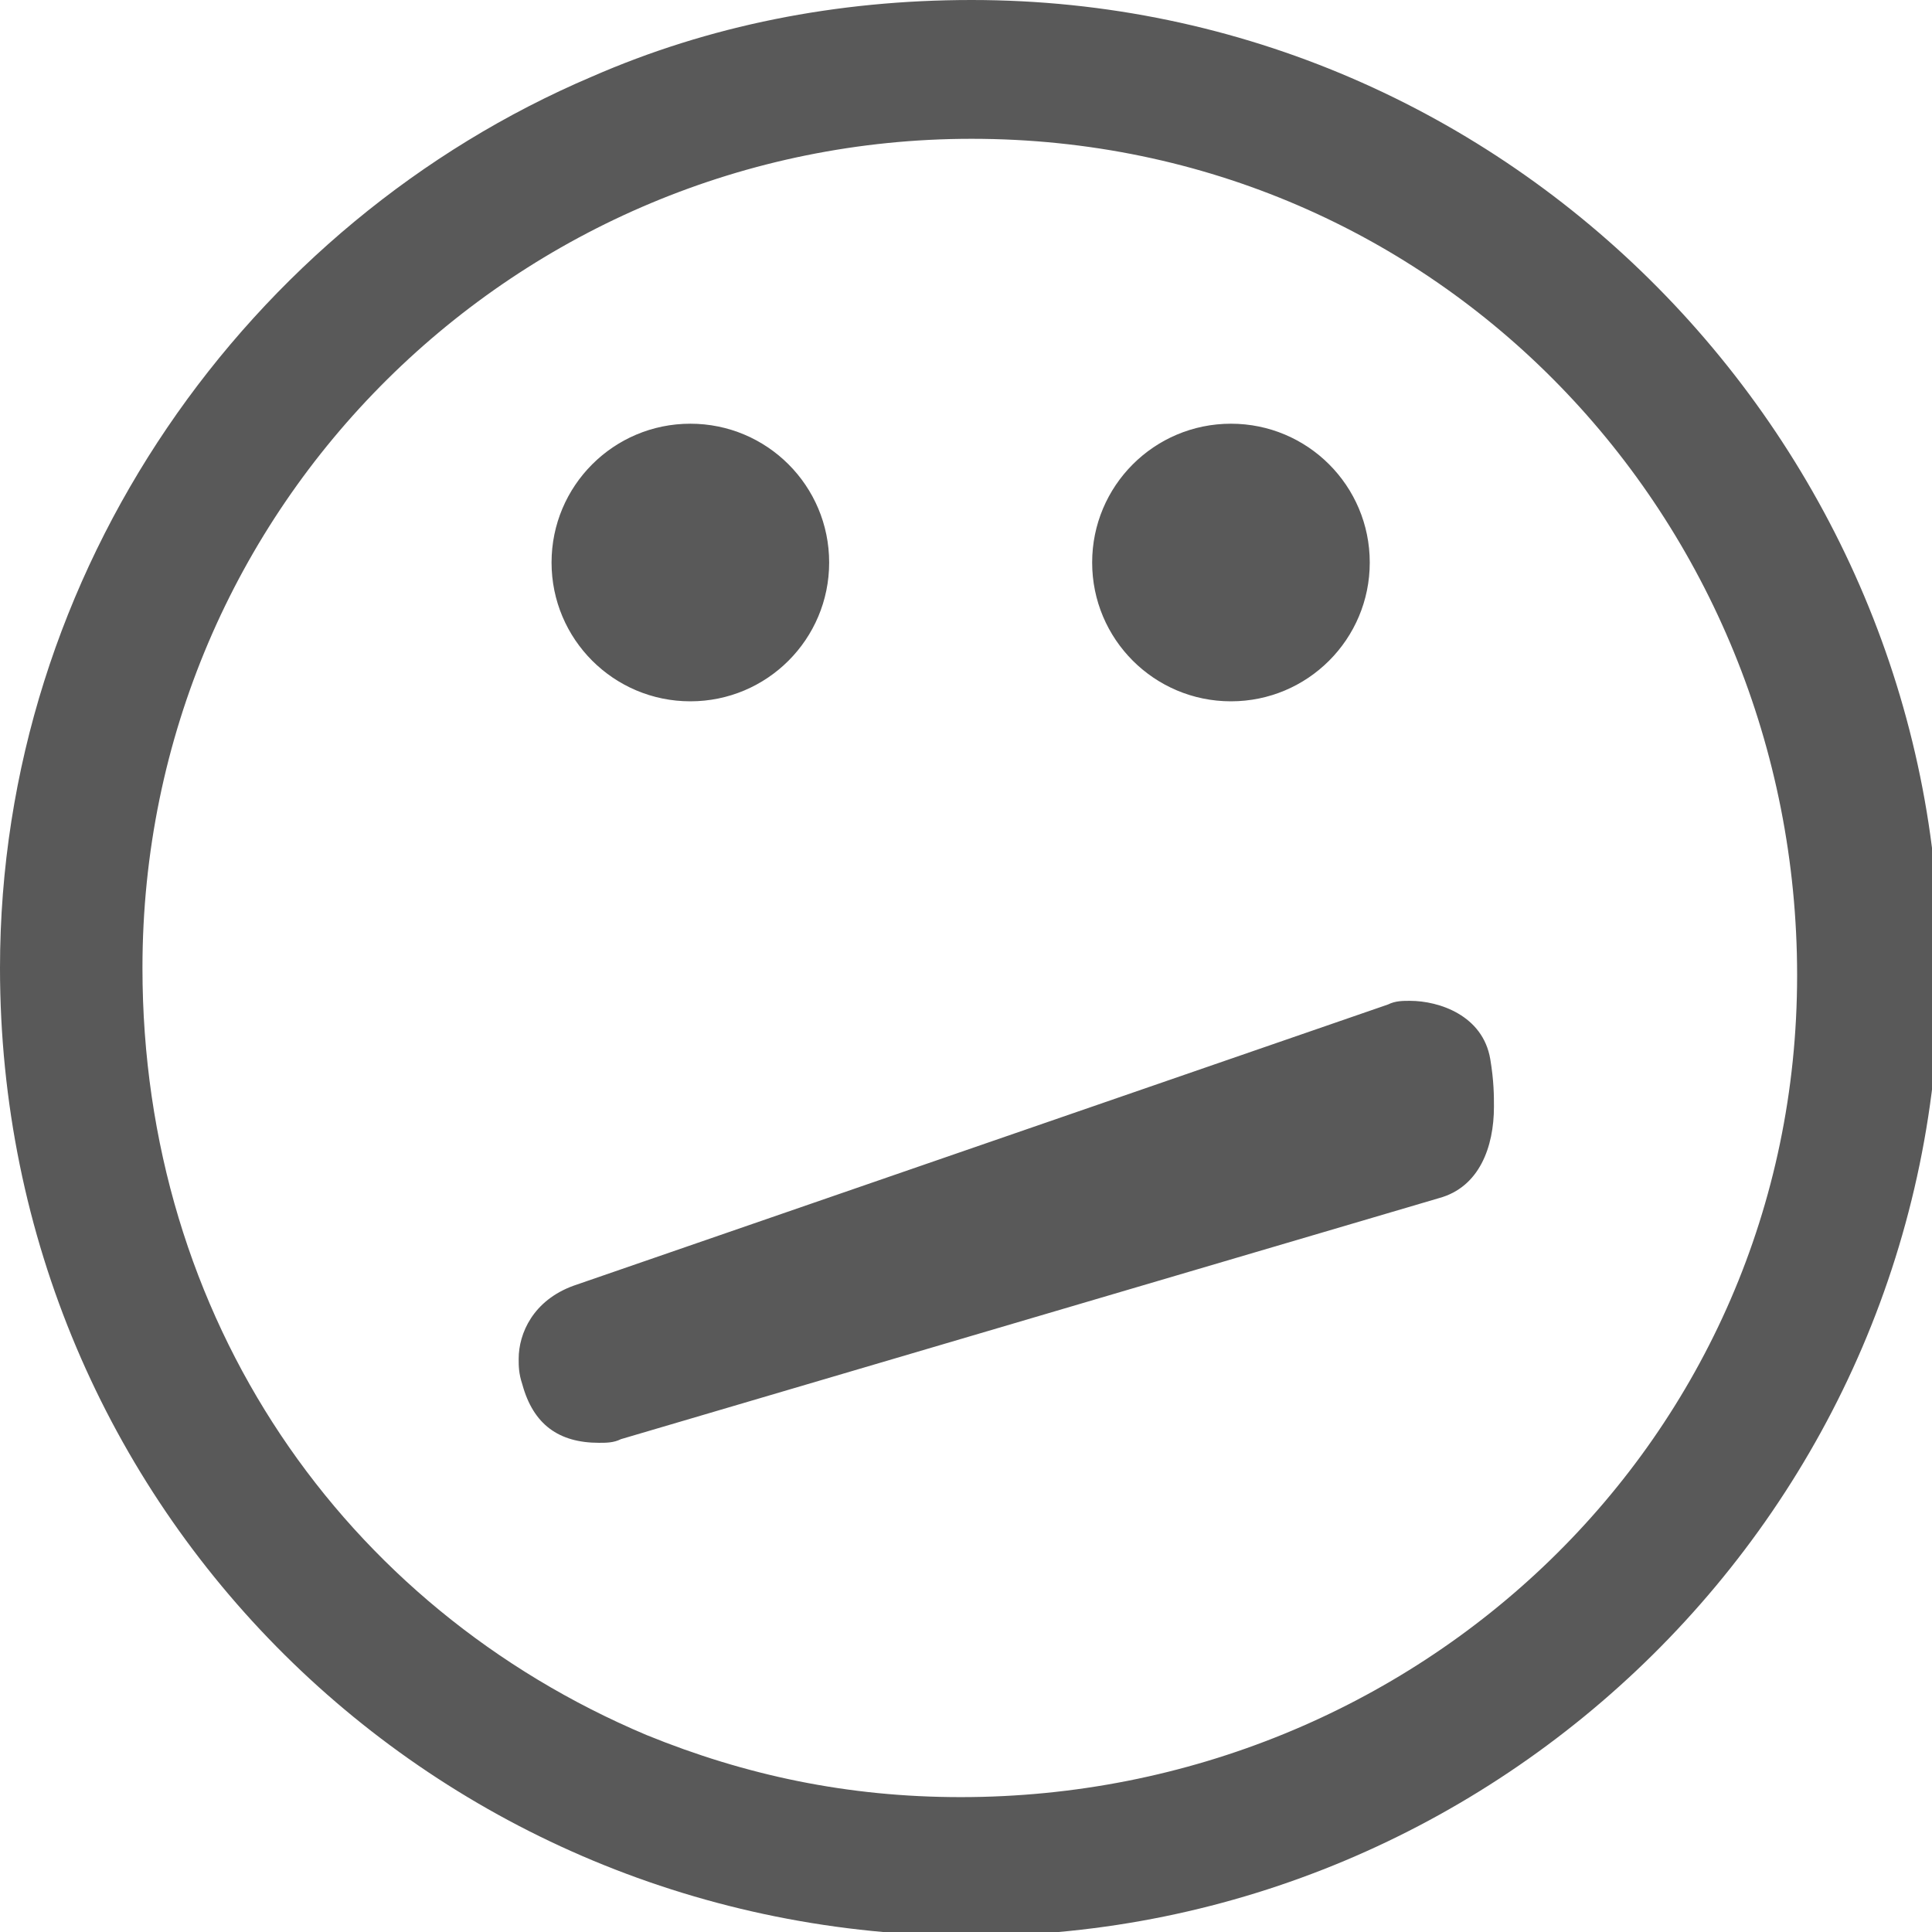 <svg xmlns="http://www.w3.org/2000/svg" version="1.1" xmlns:xlink="http://www.w3.org/1999/xlink" viewBox="0 0 510 510" preserveAspectRatio="xMidYMid">
                    <defs><style>.cls-1{fill:#595959;}</style></defs>
                    <title>face-skeptical</title>
                    <g id="Layer_2" data-name="Layer 2"><g id="face-skeptical">
                    <path class="cls-1" d="M156.203 20.249C187.058 6.749 220.806 0 256.483 0 399.185 0 512 117.635 512 255.518c0 142.704-116.67 255.518-255.518 255.518C114.742 511.036 0 398.222 0 255.518c0-105.1 65.567-196.7 156.203-235.27zm14.464 437.755c26.034 10.606 53.032 16.391 82.922 16.391 120.528 0 220.806-94.493 220.806-216.949 0-120.527-94.493-220.806-217.913-220.806-119.563 0-218.877 96.422-218.877 218.878 0 92.565 53.032 168.738 133.062 202.486zM361.582 148.49c0 20.248-16.392 36.64-36.64 36.64s-36.64-16.392-36.64-36.64 16.391-36.64 36.64-36.64 36.64 16.391 36.64 36.64zm-142.704 0c0 20.248-16.392 36.64-36.64 36.64s-36.641-16.392-36.641-36.64 16.392-36.64 36.64-36.64 36.64 16.391 36.64 36.64zm-60.746 232.376c-10.607 0-17.356-4.82-20.249-15.427-.964-2.893-.964-4.821-.964-6.75 0-6.75 3.857-15.427 14.463-19.284l215.021-74.245c1.928-.964 3.857-.964 5.785-.964 7.714 0 19.285 3.857 21.213 15.427.964 5.786.964 9.643.964 12.535 0 10.607-3.857 21.213-14.463 24.106l-215.985 63.638c-1.928.964-3.857.964-5.785.964z"></path>
                    </g></g>
                    </svg>